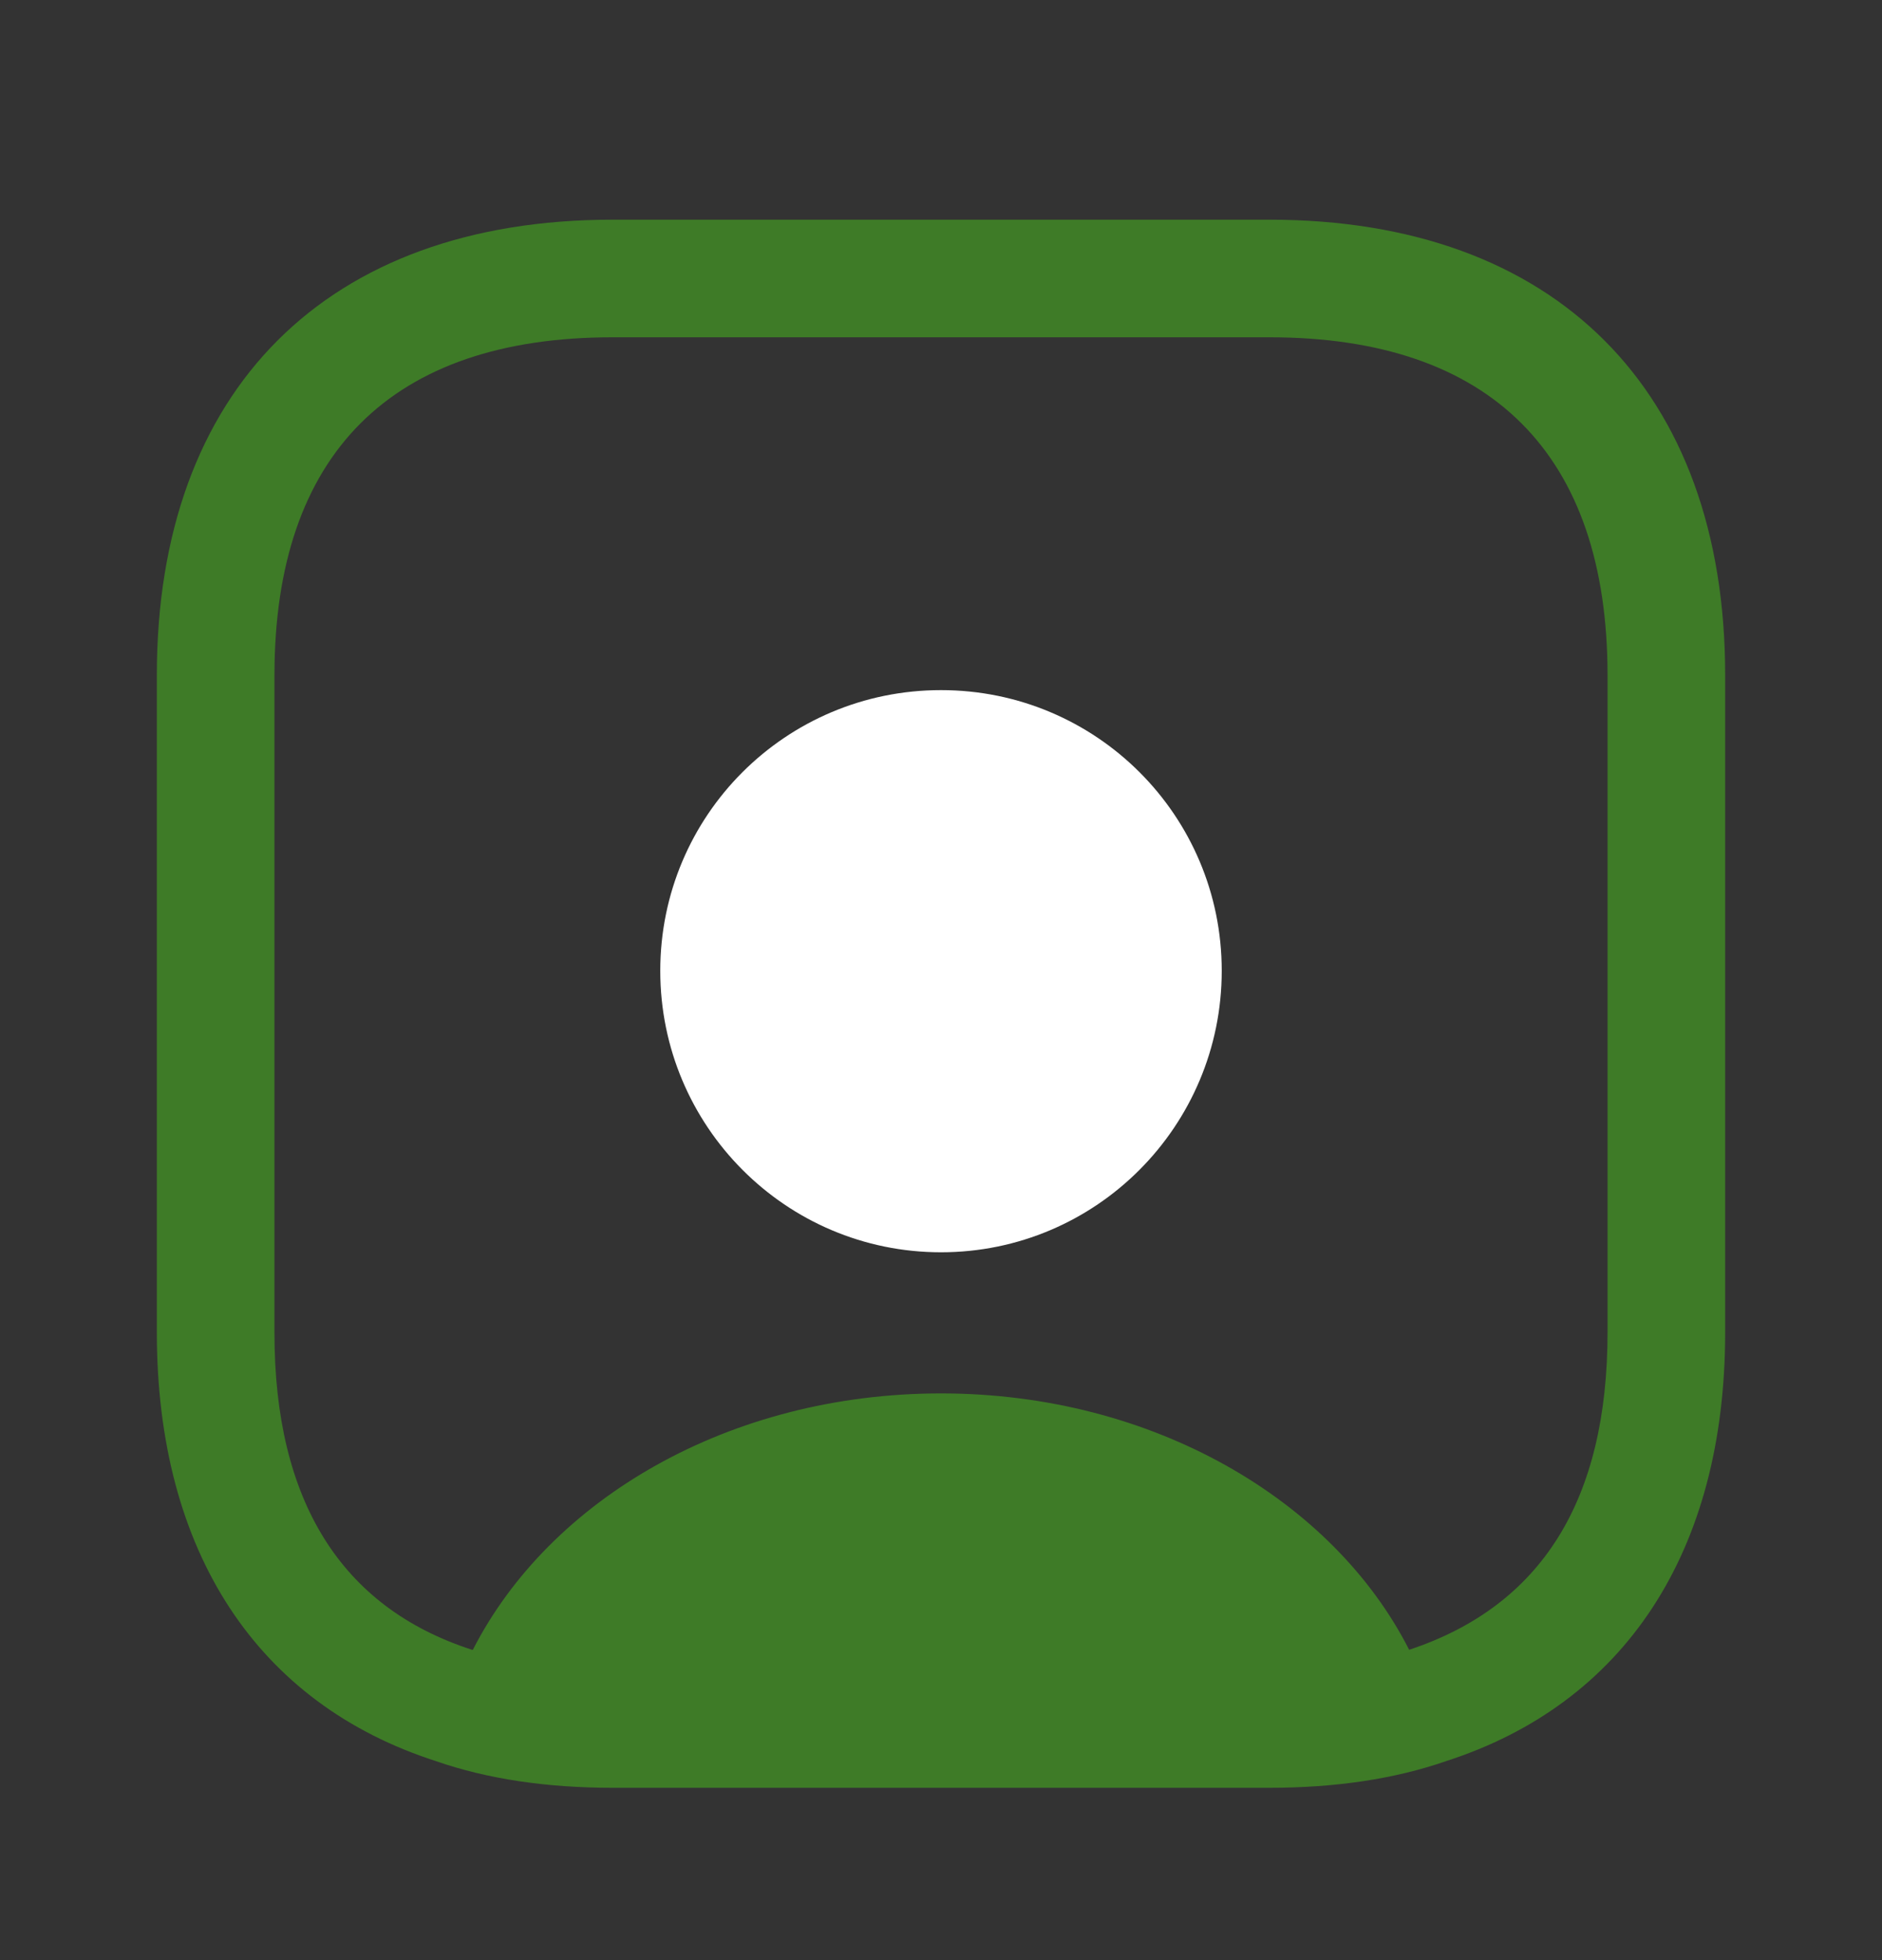 <svg width="24" height="25" viewBox="0 0 24 25" fill="none" xmlns="http://www.w3.org/2000/svg">
<rect x="0" y="0" width="24" height="25" fill="#333333" stroke="none"/>
<path d="M16.19 2.802H7.81C4.17 2.802 2 4.972 2 8.612V16.992C2 19.802 3.29 21.732 5.56 22.462C6.22 22.692 6.98 22.802 7.81 22.802H16.19C17.02 22.802 17.78 22.692 18.44 22.462C20.71 21.732 22 19.802 22 16.992V8.612C22 4.972 19.83 2.802 16.19 2.802ZM20.5 16.992C20.5 19.132 19.66 20.482 17.97 21.042C17 19.132 14.7 17.772 12 17.772C9.3 17.772 7.01 19.122 6.03 21.042H6.02C4.35 20.502 3.5 19.142 3.5 17.002V8.612C3.5 5.792 4.99 4.302 7.81 4.302H16.19C19.01 4.302 20.5 5.792 20.5 8.612V16.992Z" fill="#3E7B27"/>
<path d="M12 8.802C10.02 8.802 8.42 10.402 8.42 12.382C8.42 14.362 10.02 15.972 12 15.972C13.98 15.972 15.58 14.362 15.58 12.382C15.58 10.402 13.98 8.802 12 8.802Z" fill="white"/>
</svg>
